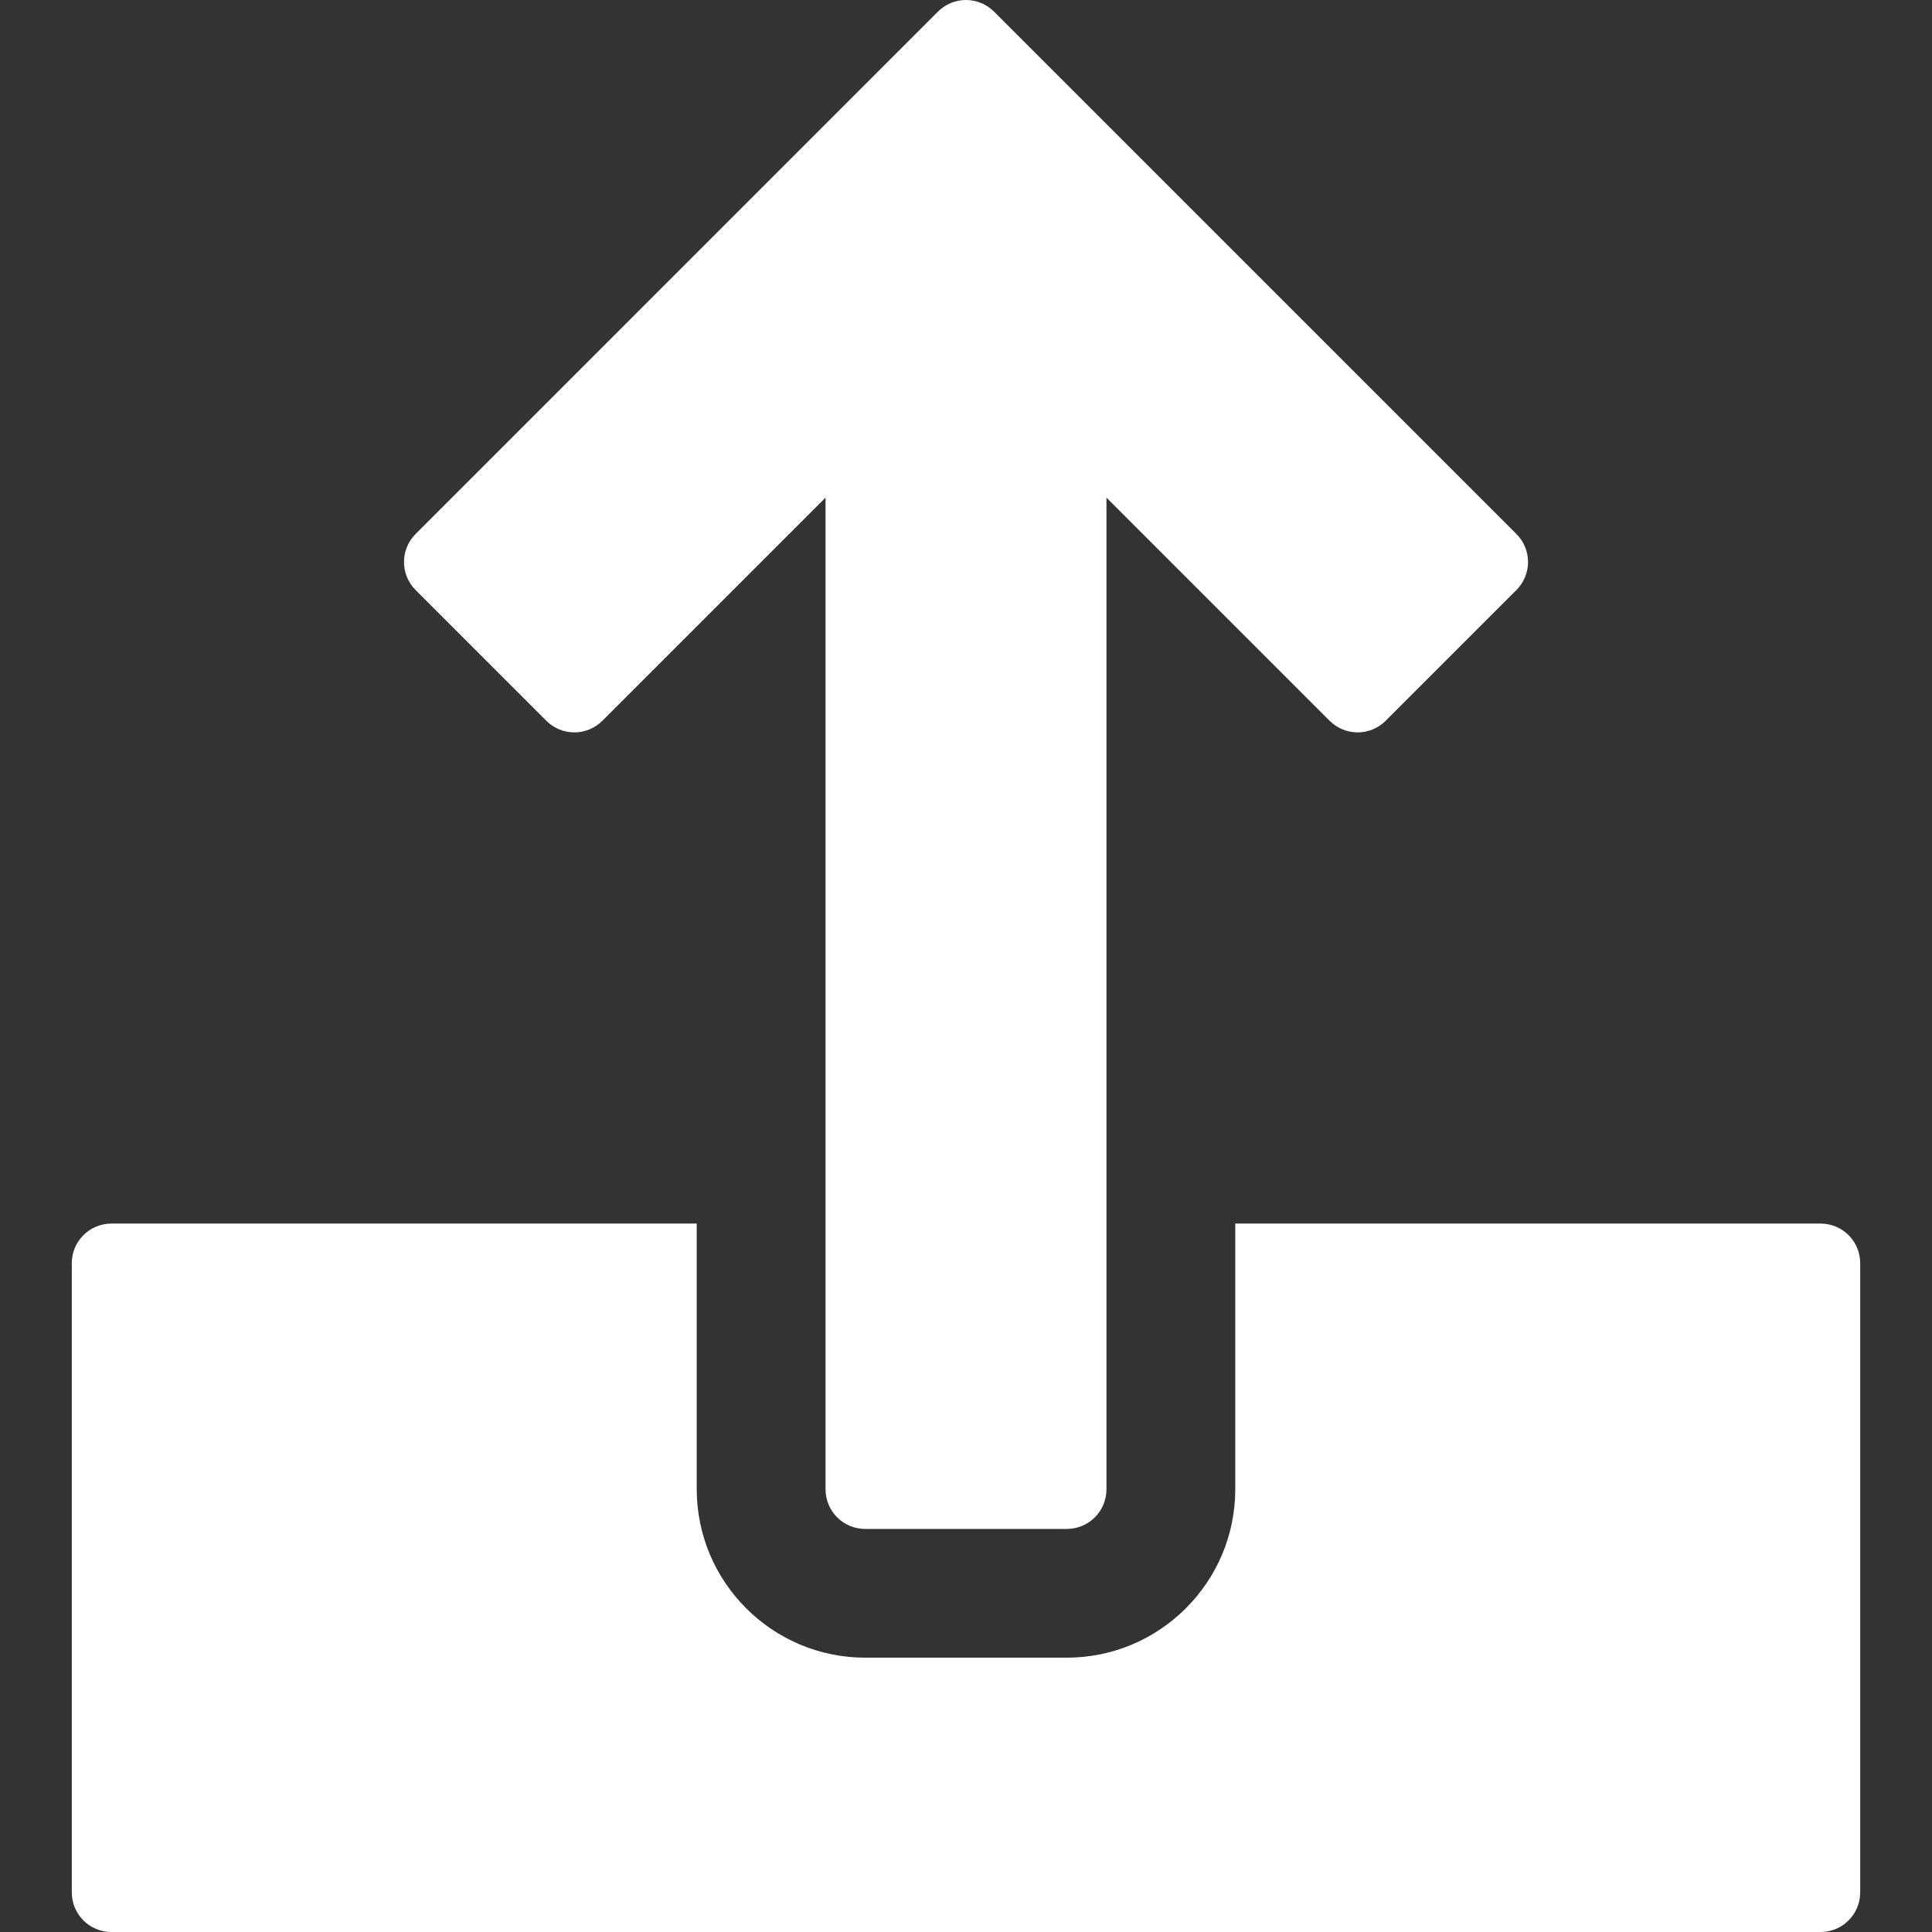 <?xml version="1.0" encoding="iso-8859-1"?>
<!-- Generator: Adobe Illustrator 16.0.0, SVG Export Plug-In . SVG Version: 6.00 Build 0)  -->
<!DOCTYPE svg PUBLIC "-//W3C//DTD SVG 1.1//EN" "http://www.w3.org/Graphics/SVG/1.1/DTD/svg11.dtd">
<svg fill="white" version="1.1" id="Capa_1" xmlns="http://www.w3.org/2000/svg" xmlns:xlink="http://www.w3.org/1999/xlink" x="0px" y="0px"
	 width="97.496px" height="97.496px" viewBox="0 0 97.496 97.496" style="enable-background:new 0 0 97.496 97.496;"
	 xml:space="preserve">
<rect x="0" y="0" width="97.496" height="97.496" fill="#333333" stroke="none"/>
<g>
	<g>
		<path d="M91.873,61.746H62.336v13.406c0,4.686-3.812,8.5-8.5,8.5H43.66c-4.687,0-8.5-3.814-8.5-8.5V61.746H5.623
			c-1.104,0-2,0.895-2,2v31.75c0,1.104,0.896,2,2,2h86.25c1.104,0,2-0.896,2-2v-31.75C93.873,62.641,92.977,61.746,91.873,61.746z"
			/>
		<path d="M27.57,36.373c0.375,0.375,0.884,0.586,1.414,0.586c0.53,0,1.039-0.211,1.414-0.586L41.66,25.111v50.045
			c0,1.105,0.896,2,2,2h10.176c1.104,0,2-0.895,2-2V25.111l11.262,11.262c0.781,0.781,2.049,0.781,2.828,0l6.598-6.598
			c0.375-0.375,0.586-0.885,0.586-1.414c0-0.531-0.211-1.039-0.586-1.414L50.161,0.586C49.786,0.211,49.277,0,48.747,0
			c-0.53,0-1.039,0.211-1.414,0.586l-26.36,26.361c-0.781,0.781-0.781,2.047,0,2.828L27.57,36.373z"/>
	</g>
</g>
<g>
</g>
<g>
</g>
<g>
</g>
<g>
</g>
<g>
</g>
<g>
</g>
<g>
</g>
<g>
</g>
<g>
</g>
<g>
</g>
<g>
</g>
<g>
</g>
<g>
</g>
<g>
</g>
<g>
</g>
</svg>
